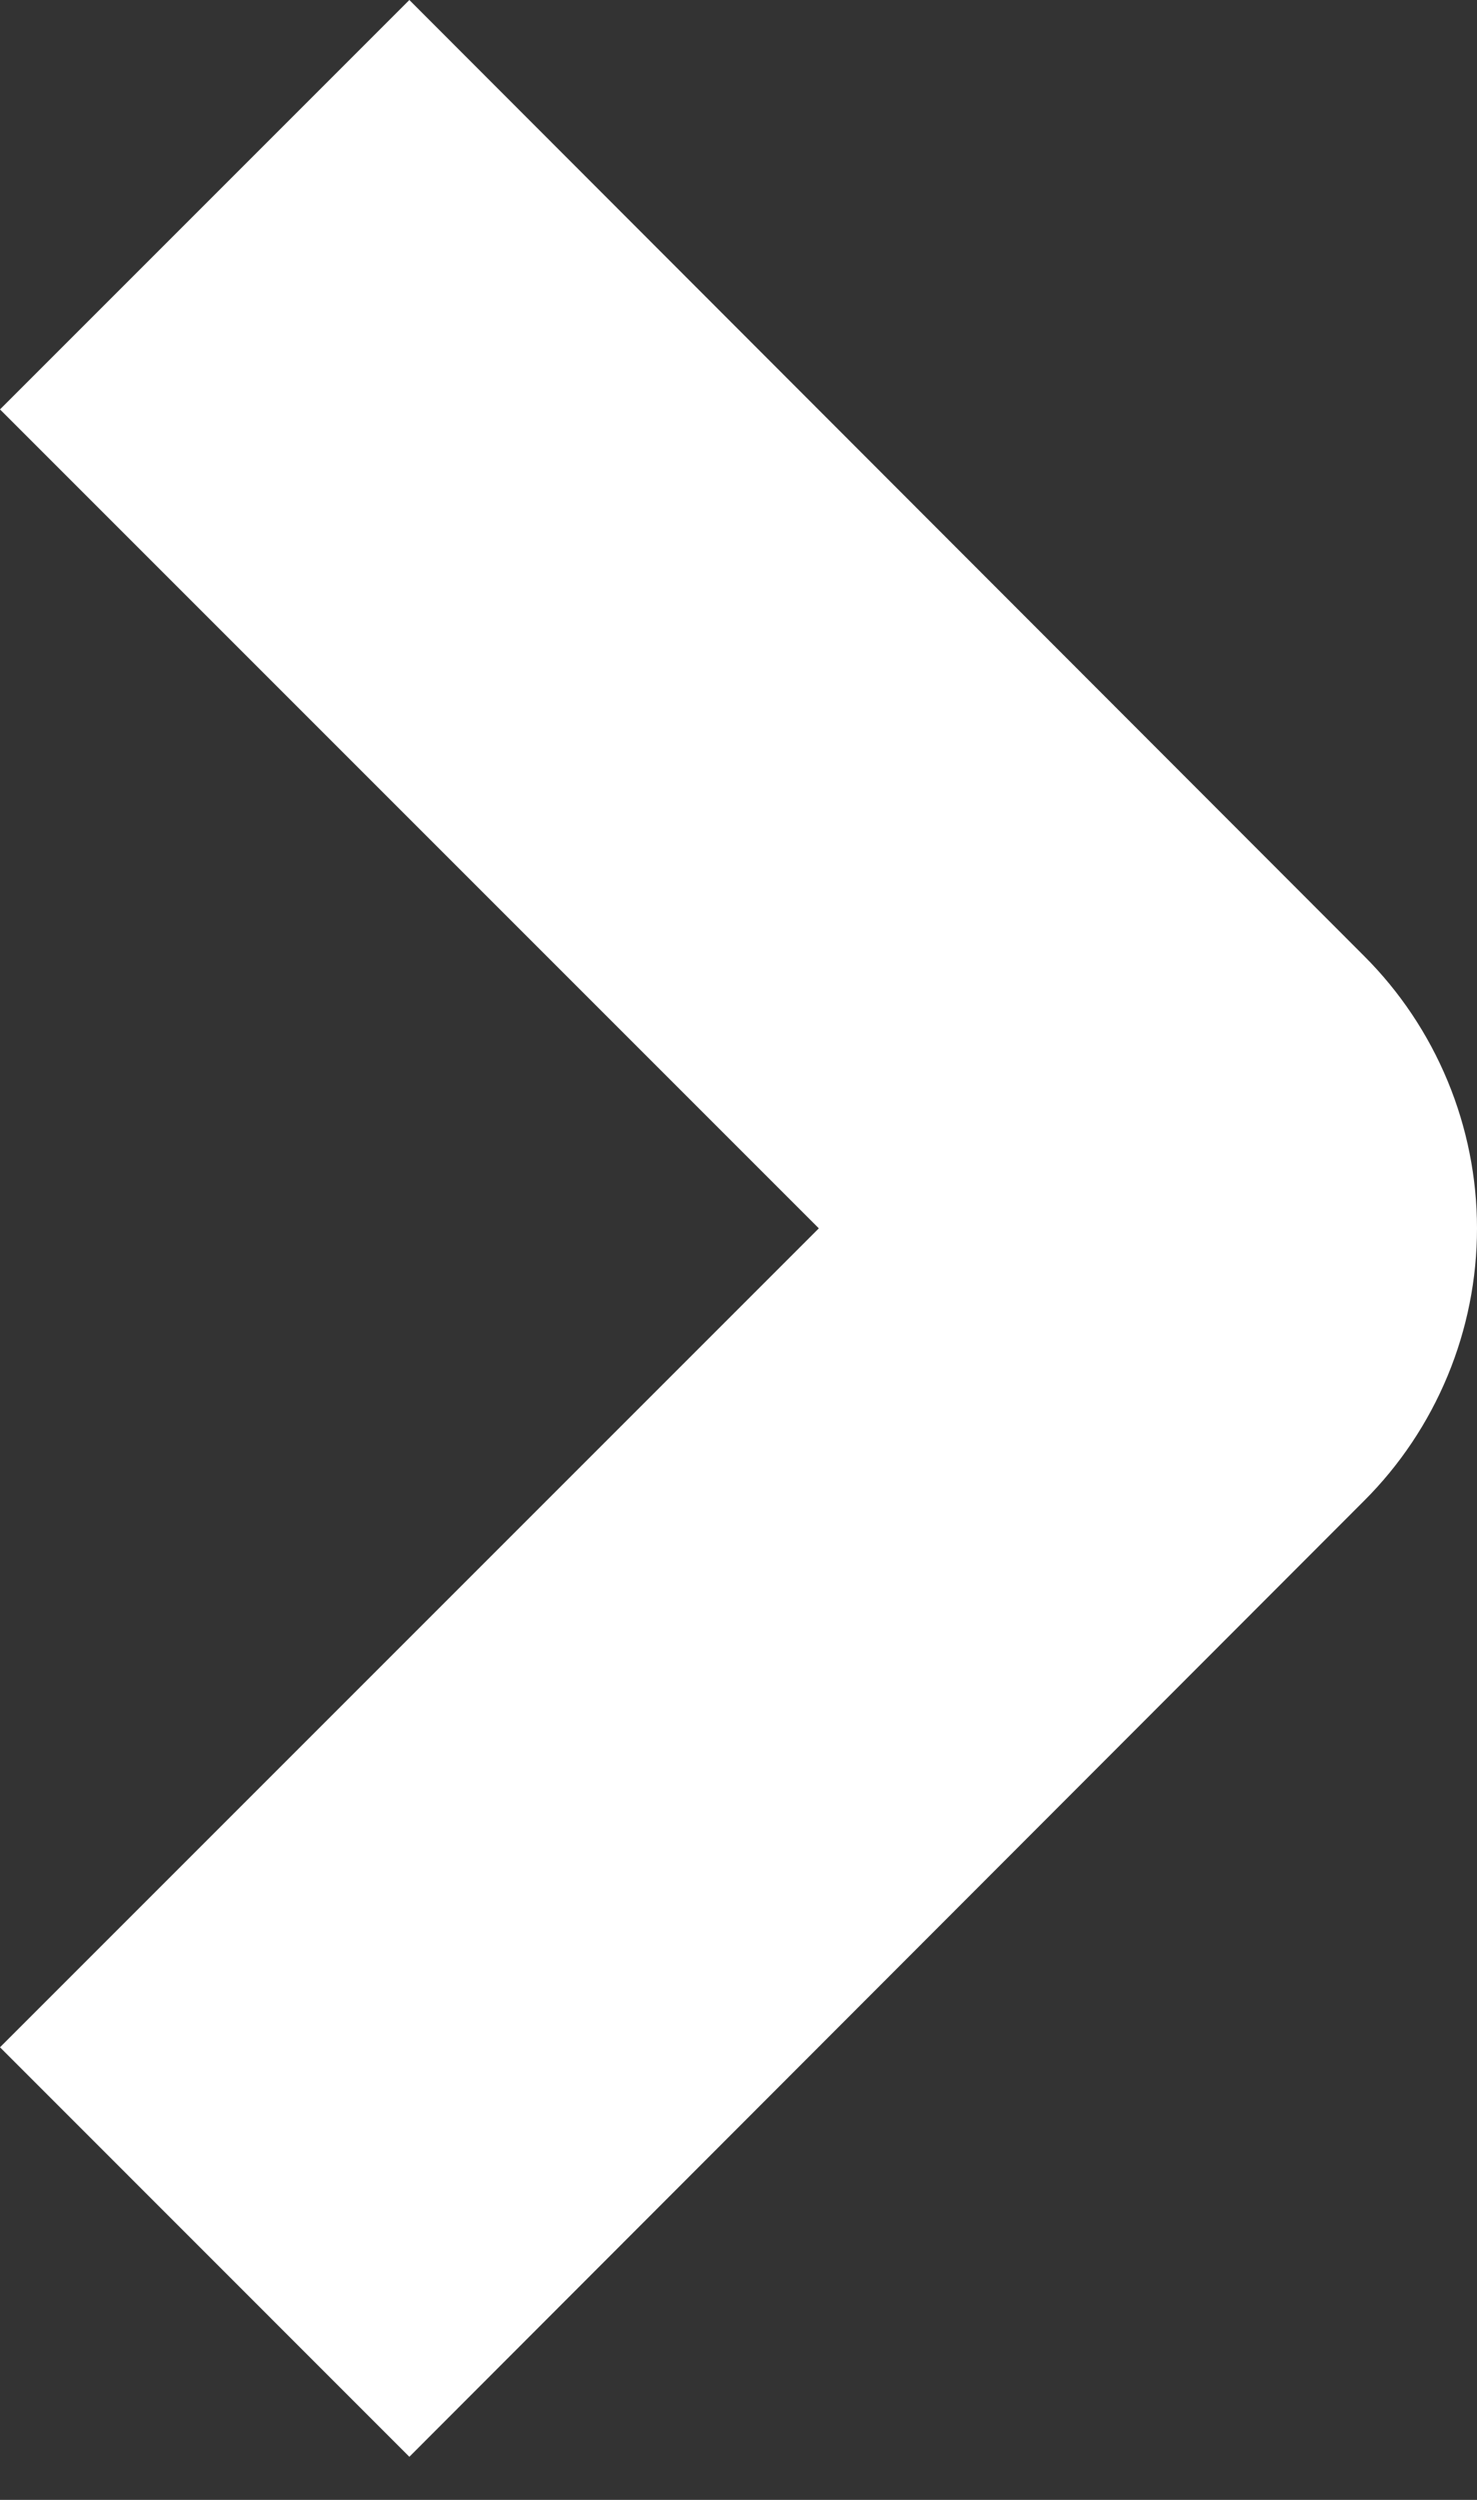 <svg width="13" height="22" viewBox="0 0 13 22" fill="none" xmlns="http://www.w3.org/2000/svg">
<rect x="0" y="0" width="13" height="22" fill="#333333" stroke="none"/>
<path d="M7.207 10.81L0 3.603L3.603 0L12.005 8.412C12.32 8.726 12.57 9.1 12.741 9.512C12.912 9.924 13 10.365 13 10.81C13 11.256 12.912 11.697 12.741 12.109C12.57 12.521 12.32 12.895 12.005 13.209L3.603 21.621L0 18.017L7.207 10.81Z" fill="white"/>
</svg>
